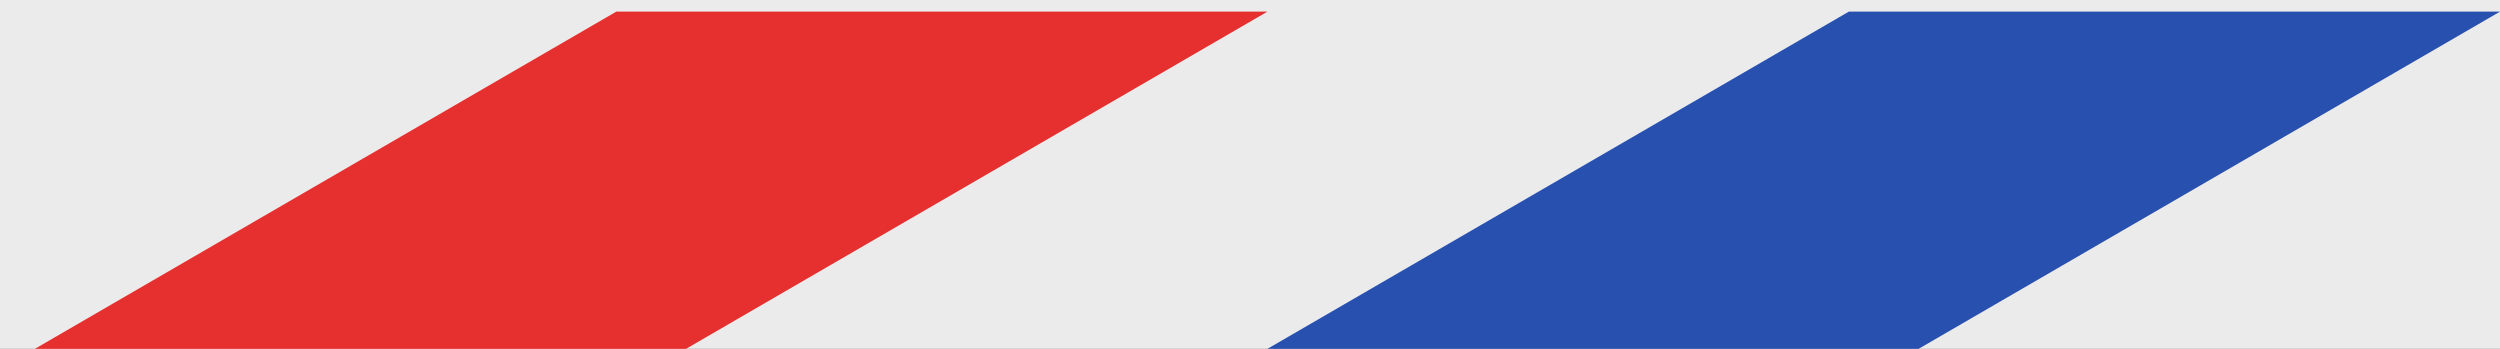 <?xml version="1.0" encoding="UTF-8" standalone="no"?><!-- Generator: Gravit.io --><svg xmlns="http://www.w3.org/2000/svg" xmlns:xlink="http://www.w3.org/1999/xlink" style="isolation:isolate" viewBox="0 0 215 30" width="215pt" height="30pt"><rect x="0" y="0" width="215" height="30" fill="#333333" stroke="none"/><defs><clipPath id="_clipPath_nUBsLxlw9HDK6letW89gtKDWaDBWsUUe"><rect width="215" height="30"/></clipPath></defs><g clip-path="url(#_clipPath_nUBsLxlw9HDK6letW89gtKDWaDBWsUUe)"><rect x="0" y="0" width="215" height="30" transform="matrix(1,0,0,1,0,0)" fill="rgb(235,235,235)"/><clipPath id="_clipPath_fNePzPpiuRZJj8pEbFc0kNXCmcVZUnED"><rect x="0" y="0" width="215" height="30" transform="matrix(1,0,0,1,0,0)" fill="rgb(255,255,255)"/></clipPath><g clip-path="url(#_clipPath_fNePzPpiuRZJj8pEbFc0kNXCmcVZUnED)"><g><path d=" M 53 1 L 109 1 L 59 30 L 3 30 L 53 1 Z " fill="rgb(230,48,48)"/><path d=" M 159 1 L 215 1 L 165 30 L 109 30 L 159 1 Z " fill="rgb(40,80,175)"/></g></g></g></svg>